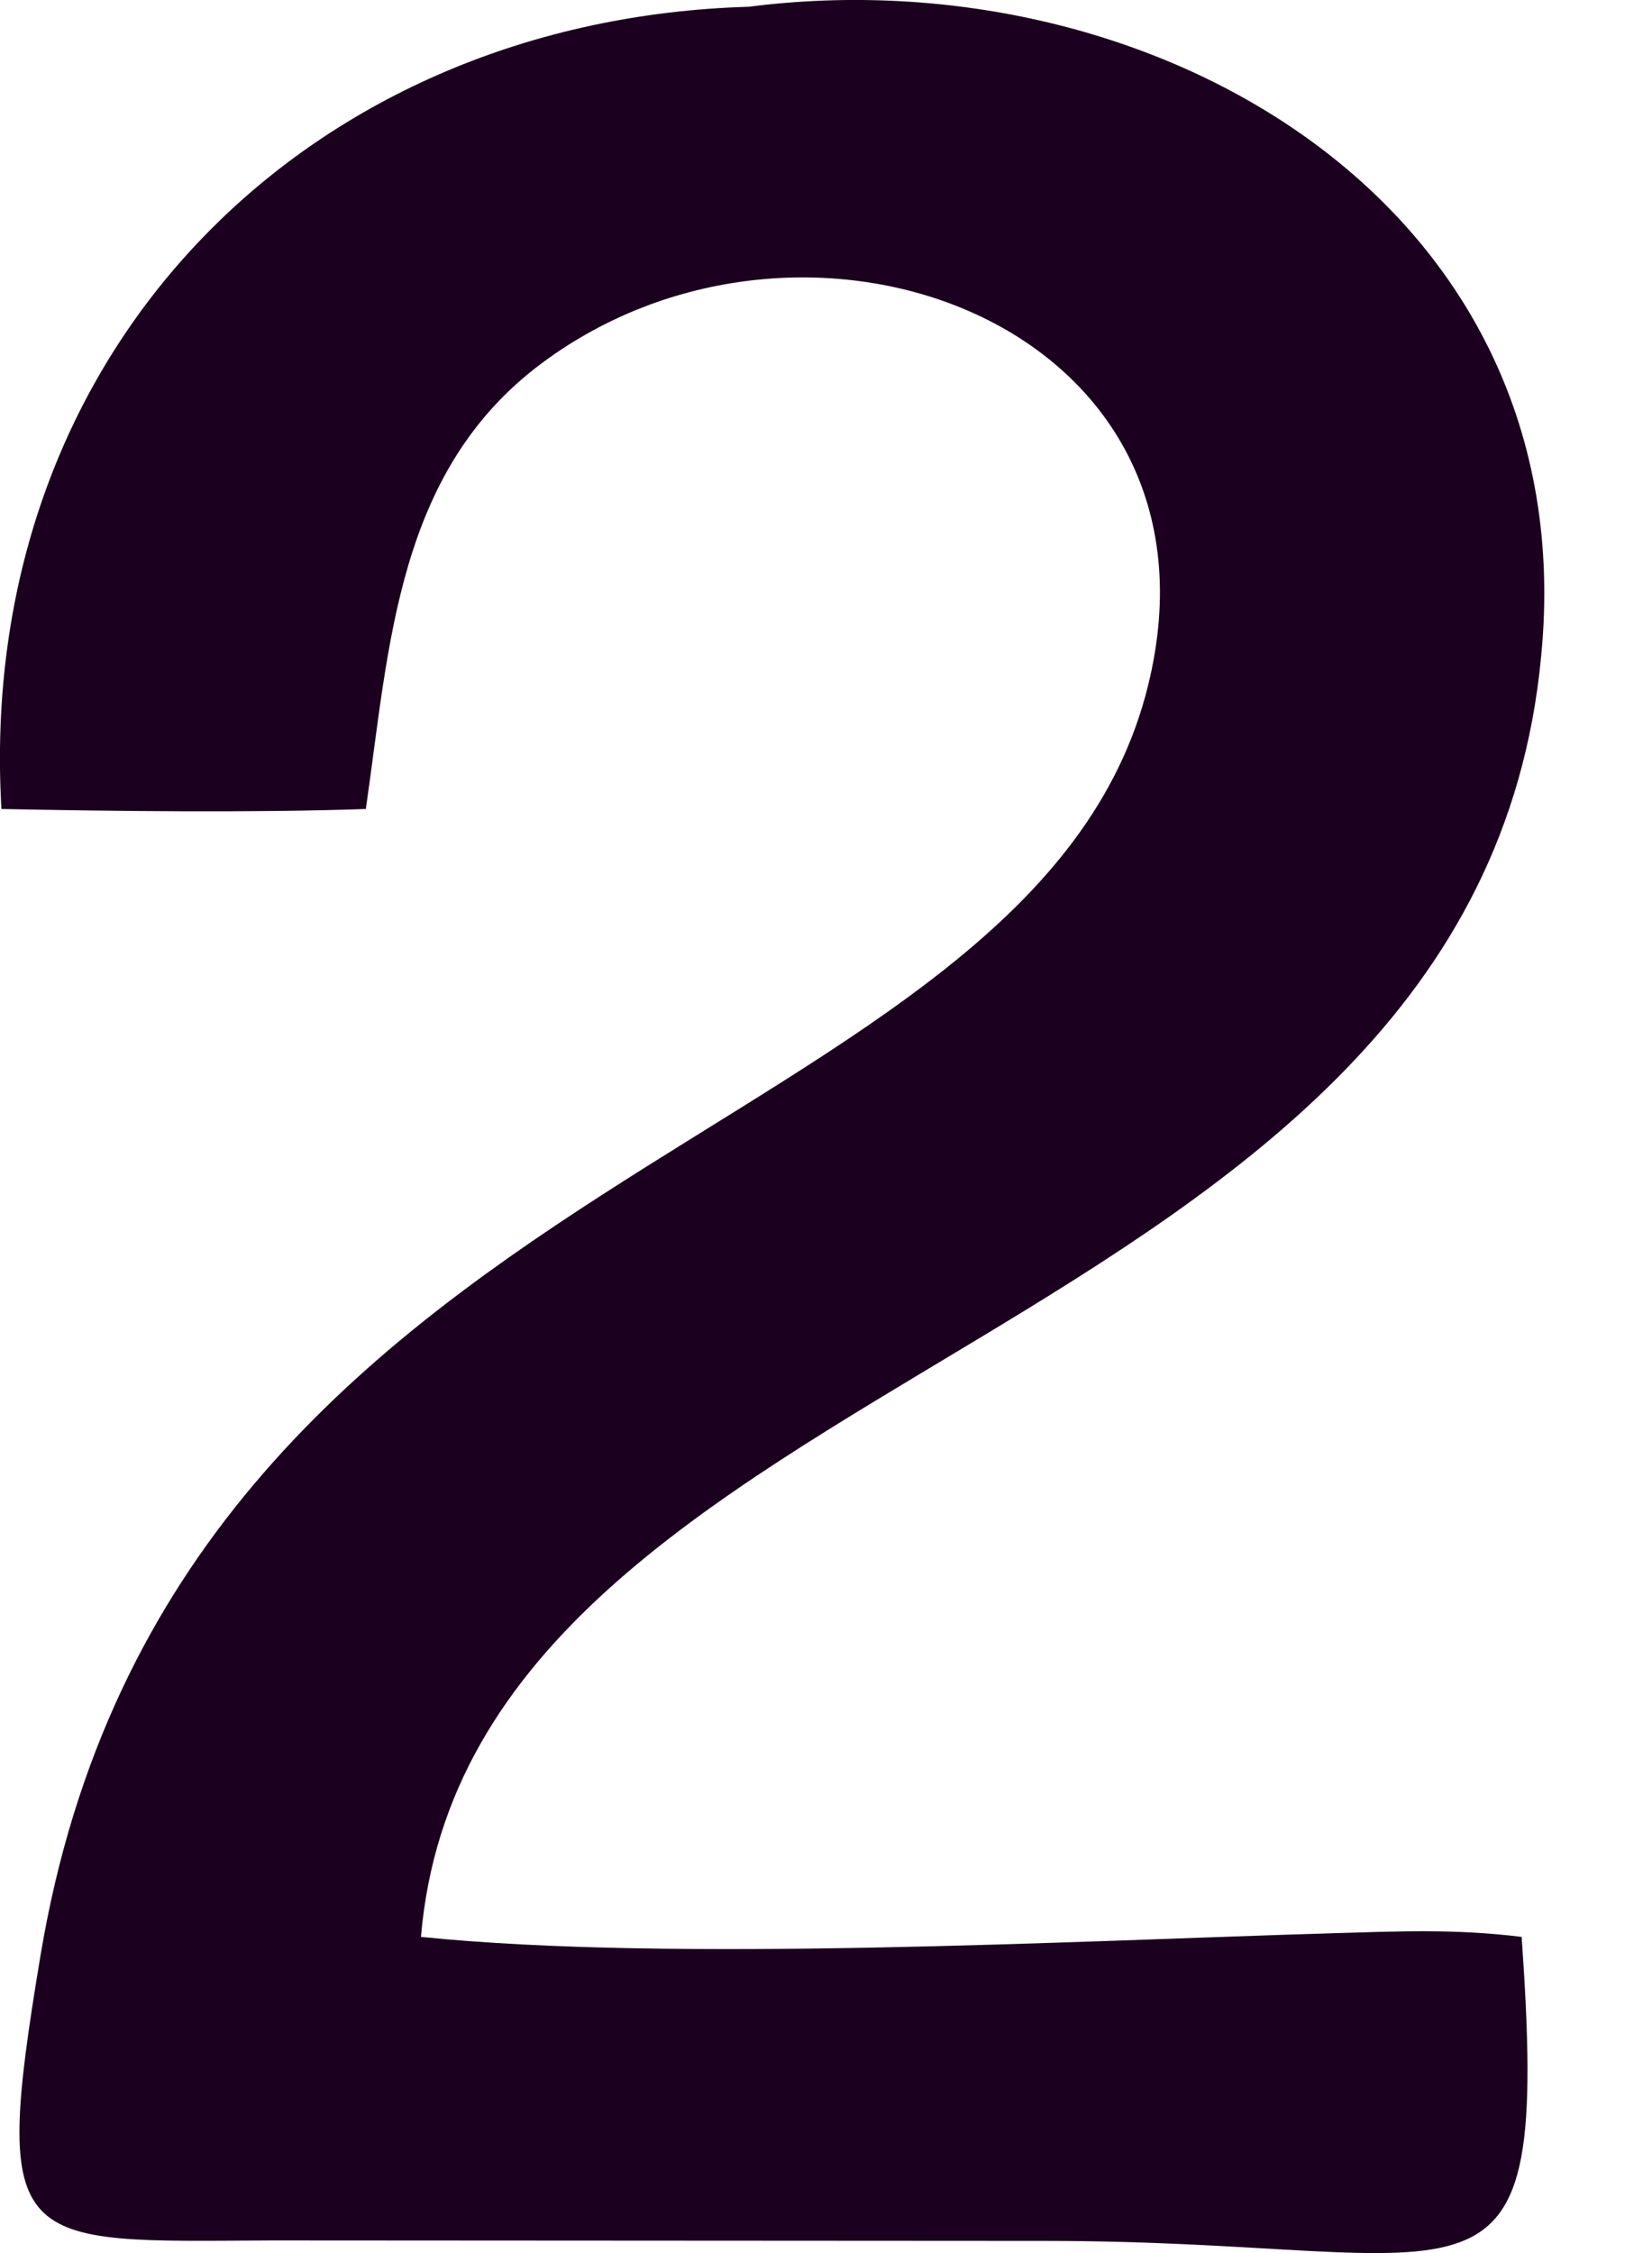 <svg width="11" height="15" viewBox="0 0 11 15" fill="none" xmlns="http://www.w3.org/2000/svg">
<path d="M0.009 5.386L0.003 5.246C-0.098 2.274 2.085 0.129 4.986 0.045C7.679 -0.301 10.556 1.361 10.262 4.368C9.825 9.027 3.132 9.023 2.803 12.895C4.47 13.066 7.147 12.922 8.866 12.871C9.316 12.858 9.681 12.84 10.132 12.895C10.324 15.621 9.89 14.919 6.958 14.919L1.812 14.916C0.095 14.925 -0.06 14.999 0.269 13.023C1.158 7.673 6.883 7.687 7.646 4.558C8.23 2.169 5.379 1.1 3.609 2.417C2.642 3.136 2.594 4.295 2.436 5.386C1.707 5.412 0.738 5.401 0.009 5.386Z" fill="#1C001F"/>
</svg>
